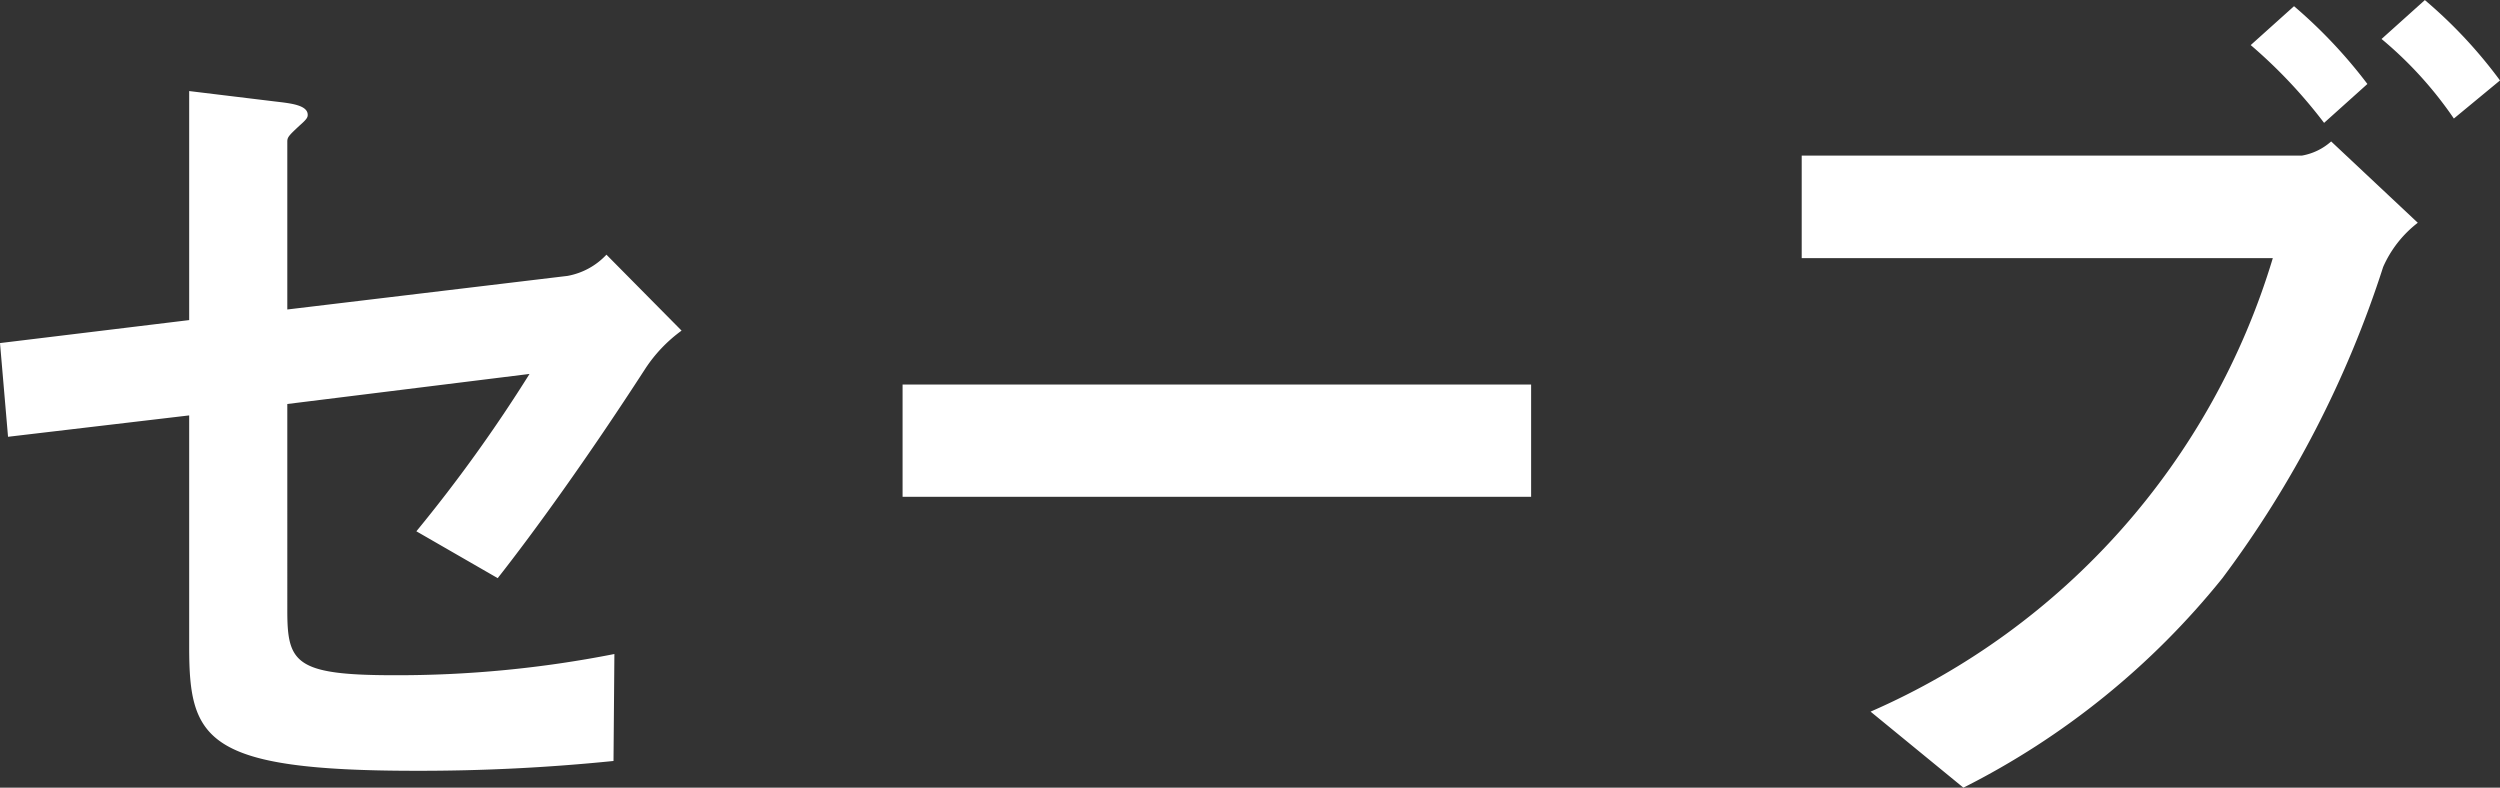 <svg xmlns="http://www.w3.org/2000/svg" width="62.216" height="19.602" viewBox="0 0 62.216 19.602">
  <rect x="0" y="0" width="62.216" height="19.602" fill="#333333" stroke="none"/>
  <path id="パス_44" data-name="パス 44" d="M19.624-11.11,17.754-13a1.754,1.754,0,0,1-.968.528l-6.974.836v-4.18c0-.11.044-.154.308-.4.176-.154.2-.2.2-.264,0-.242-.418-.286-.792-.33L7.37-17.072v5.7L2.662-10.8l.2,2.332L7.37-9v5.764c0,2.31.4,3.08,5.654,3.08A47.653,47.653,0,0,0,17.93-.4l.022-2.662a27.848,27.848,0,0,1-5.478.528c-2.464,0-2.662-.308-2.662-1.606V-9.284l6.028-.748a37.411,37.411,0,0,1-2.816,3.916L15.048-4.95c.9-1.144,2.222-2.97,3.674-5.214A3.631,3.631,0,0,1,19.624-11.11ZM40.766-6.974V-9.768H25.124v2.794ZM64.878-17.336a11.757,11.757,0,0,0-1.87-2l-1.078.968a9.61,9.61,0,0,1,1.8,1.98Zm-3.3.088a12.279,12.279,0,0,0-1.826-1.936l-1.078.968A12.465,12.465,0,0,1,60.5-16.28Zm1.254,3.454-2.156-2.024a1.475,1.475,0,0,1-.726.352H47.5v2.552H59.224A17.951,17.951,0,0,1,49.214-1.628L51.524.264A19.563,19.563,0,0,0,57.97-4.95a26.359,26.359,0,0,0,4-7.744A2.822,2.822,0,0,1,62.832-13.794Z" transform="translate(-2.662 19.338)" fill="#fff"/>
</svg>
